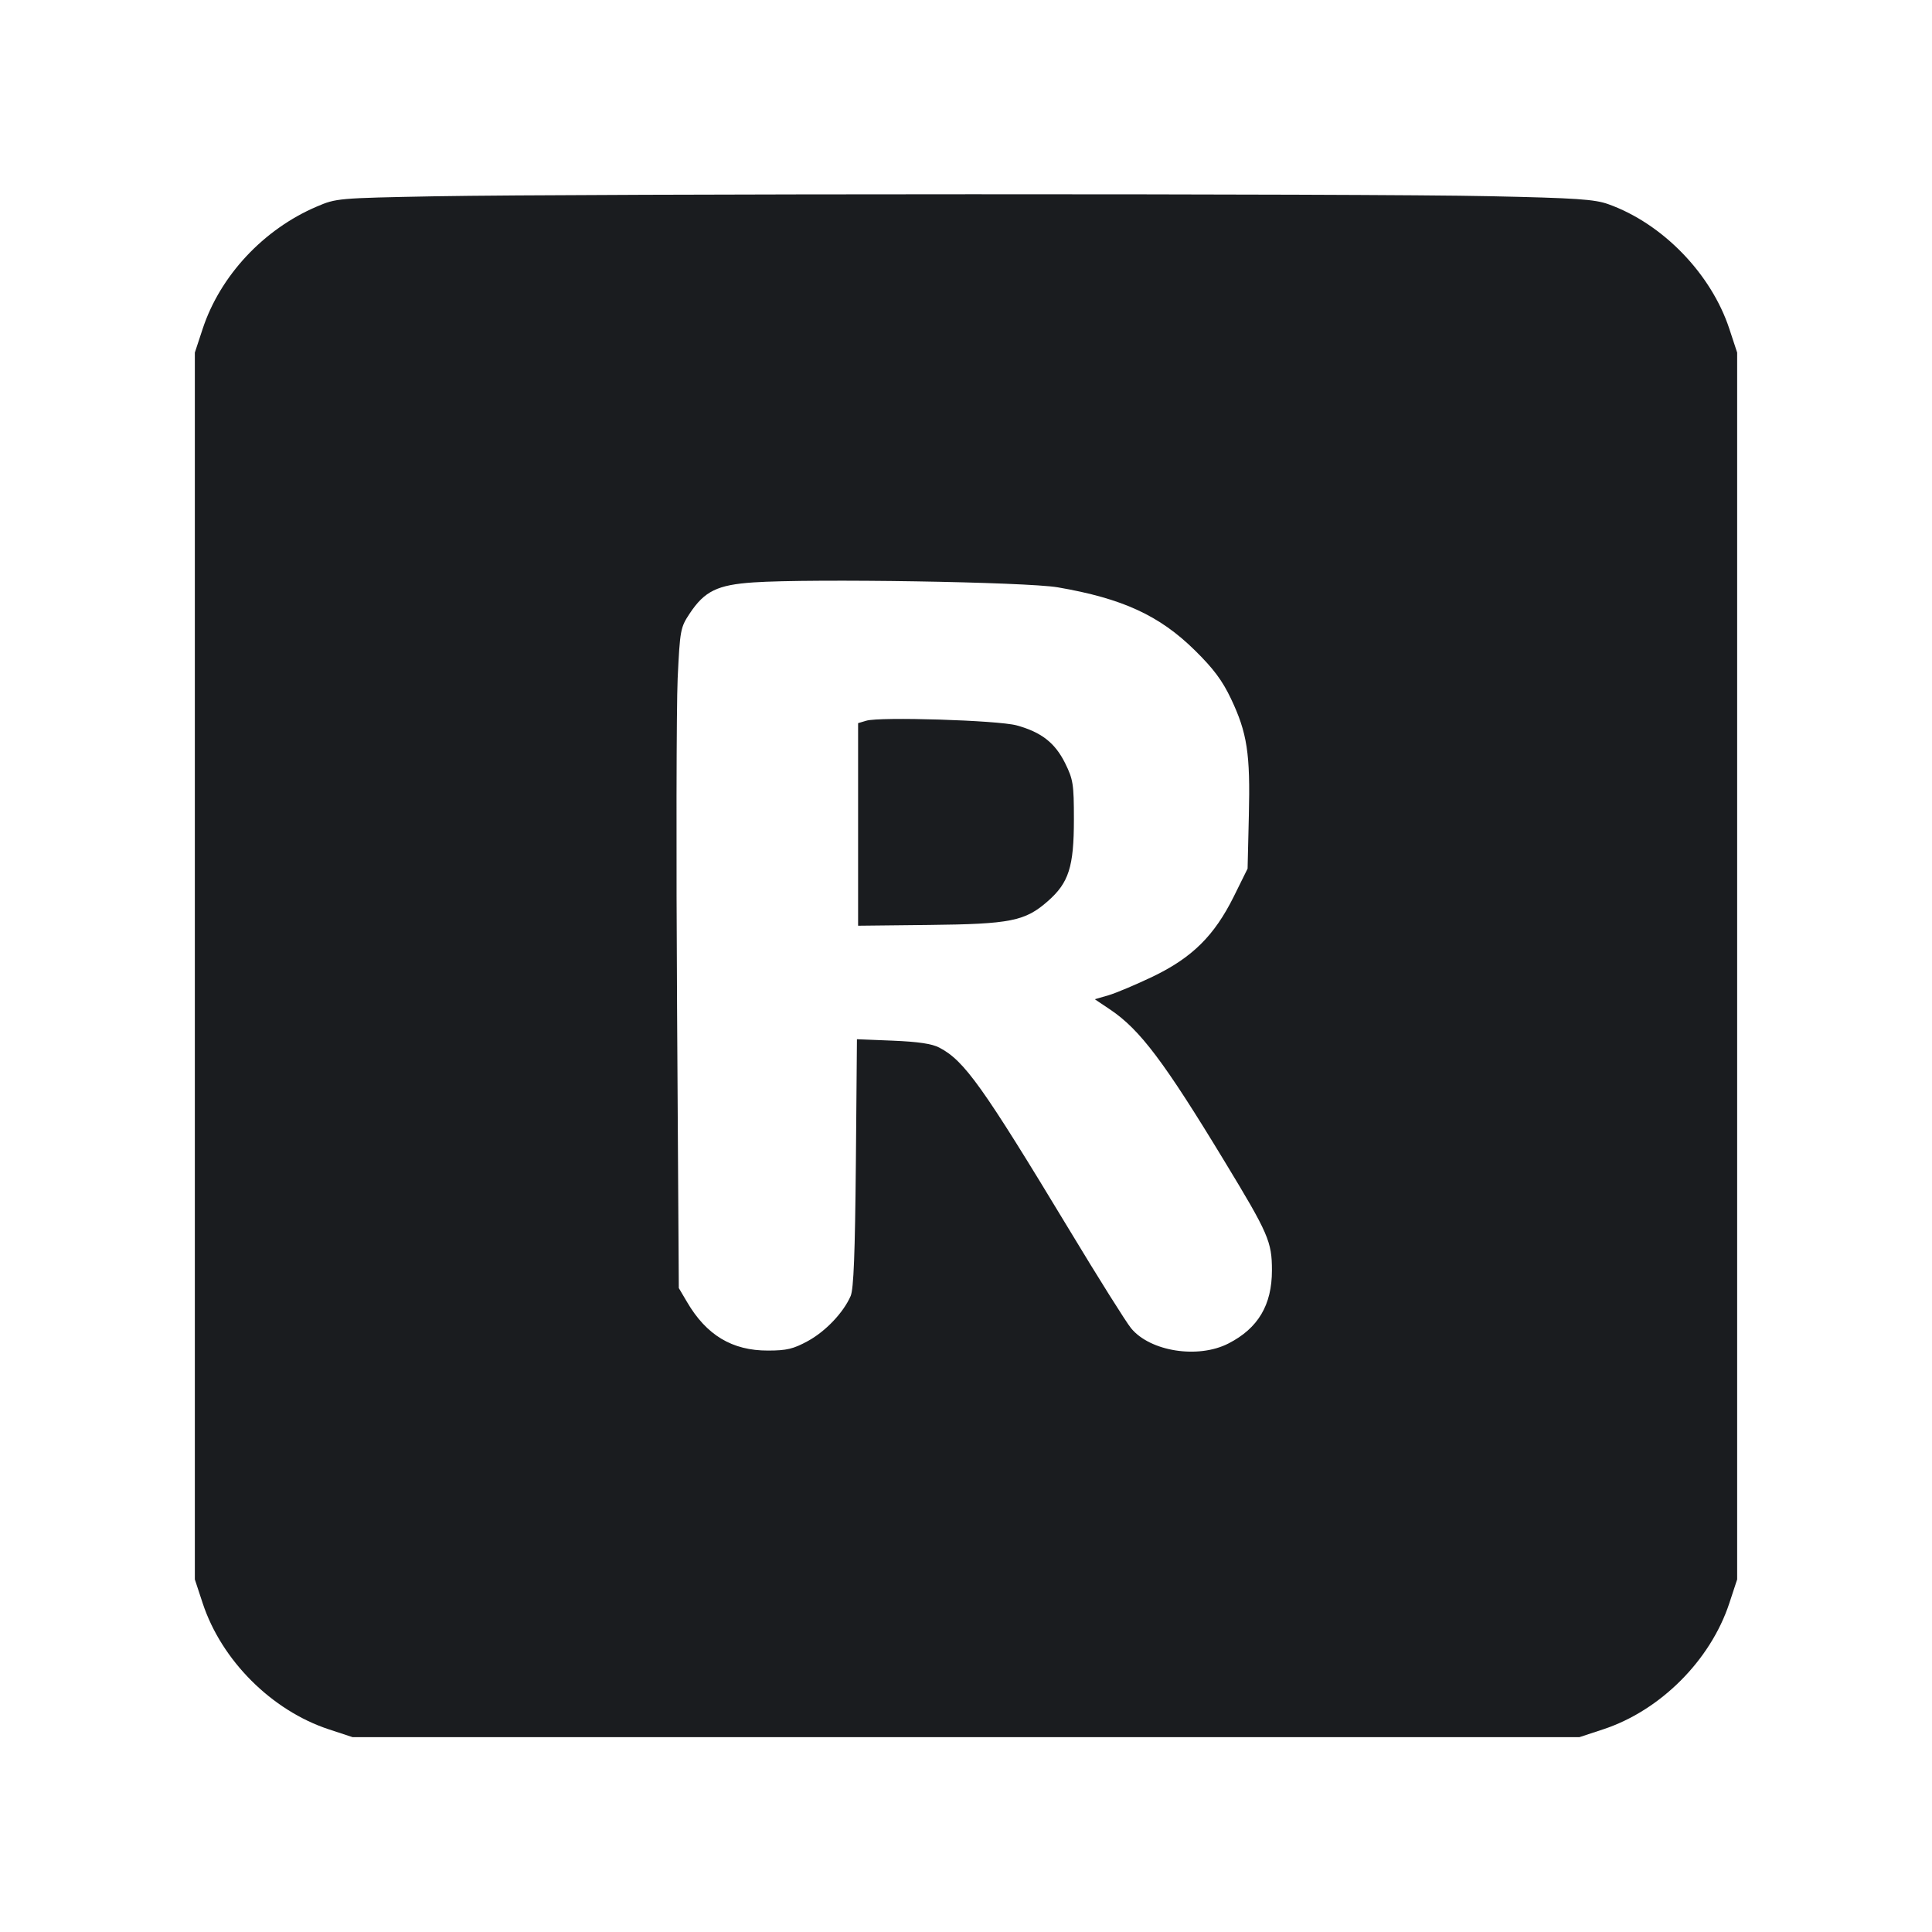 <svg width="20" height="20" viewBox="0 0 20 20" fill="none" xmlns="http://www.w3.org/2000/svg"><path d="M4.500 2.032 C 3.496 2.051,3.481 2.052,3.278 2.139 C 2.727 2.374,2.279 2.855,2.098 3.404 L 2.017 3.650 2.017 10.000 L 2.017 16.350 2.098 16.596 C 2.293 17.188,2.812 17.707,3.404 17.902 L 3.650 17.983 10.000 17.983 L 16.350 17.983 16.596 17.902 C 17.188 17.707,17.707 17.188,17.902 16.596 L 17.983 16.350 17.983 10.000 L 17.983 3.650 17.902 3.404 C 17.714 2.834,17.212 2.315,16.650 2.114 C 16.509 2.063,16.318 2.050,15.417 2.031 C 14.182 2.003,6.005 2.005,4.500 2.032 M10.950 6.080 C 11.620 6.195,12.004 6.372,12.370 6.733 C 12.562 6.922,12.653 7.044,12.743 7.233 C 12.911 7.587,12.944 7.801,12.928 8.444 L 12.915 8.992 12.772 9.281 C 12.570 9.687,12.342 9.913,11.933 10.110 C 11.759 10.193,11.553 10.280,11.475 10.303 L 11.333 10.344 11.494 10.452 C 11.801 10.659,12.050 10.989,12.677 12.023 C 13.131 12.771,13.167 12.854,13.167 13.151 C 13.167 13.509,13.024 13.750,12.718 13.907 C 12.404 14.069,11.907 13.991,11.709 13.750 C 11.658 13.688,11.369 13.228,11.067 12.727 C 10.171 11.244,9.983 10.980,9.724 10.845 C 9.649 10.805,9.506 10.784,9.244 10.773 L 8.871 10.758 8.860 12.038 C 8.851 12.984,8.837 13.342,8.806 13.416 C 8.731 13.588,8.547 13.782,8.362 13.883 C 8.213 13.964,8.144 13.981,7.950 13.981 C 7.580 13.982,7.313 13.822,7.112 13.478 L 7.027 13.334 7.009 10.442 C 6.999 8.851,7.002 7.314,7.015 7.025 C 7.039 6.519,7.044 6.496,7.139 6.352 C 7.293 6.119,7.427 6.054,7.800 6.029 C 8.406 5.988,10.623 6.024,10.950 6.080 M8.967 7.461 L 8.883 7.486 8.883 8.535 L 8.883 9.583 9.617 9.575 C 10.461 9.566,10.612 9.536,10.848 9.328 C 11.064 9.138,11.117 8.973,11.117 8.483 C 11.117 8.115,11.109 8.069,11.026 7.900 C 10.921 7.689,10.779 7.579,10.524 7.509 C 10.329 7.456,9.105 7.418,8.967 7.461 " fill="#1A1C1F" stroke="none" fill-rule="evenodd"></path></svg>